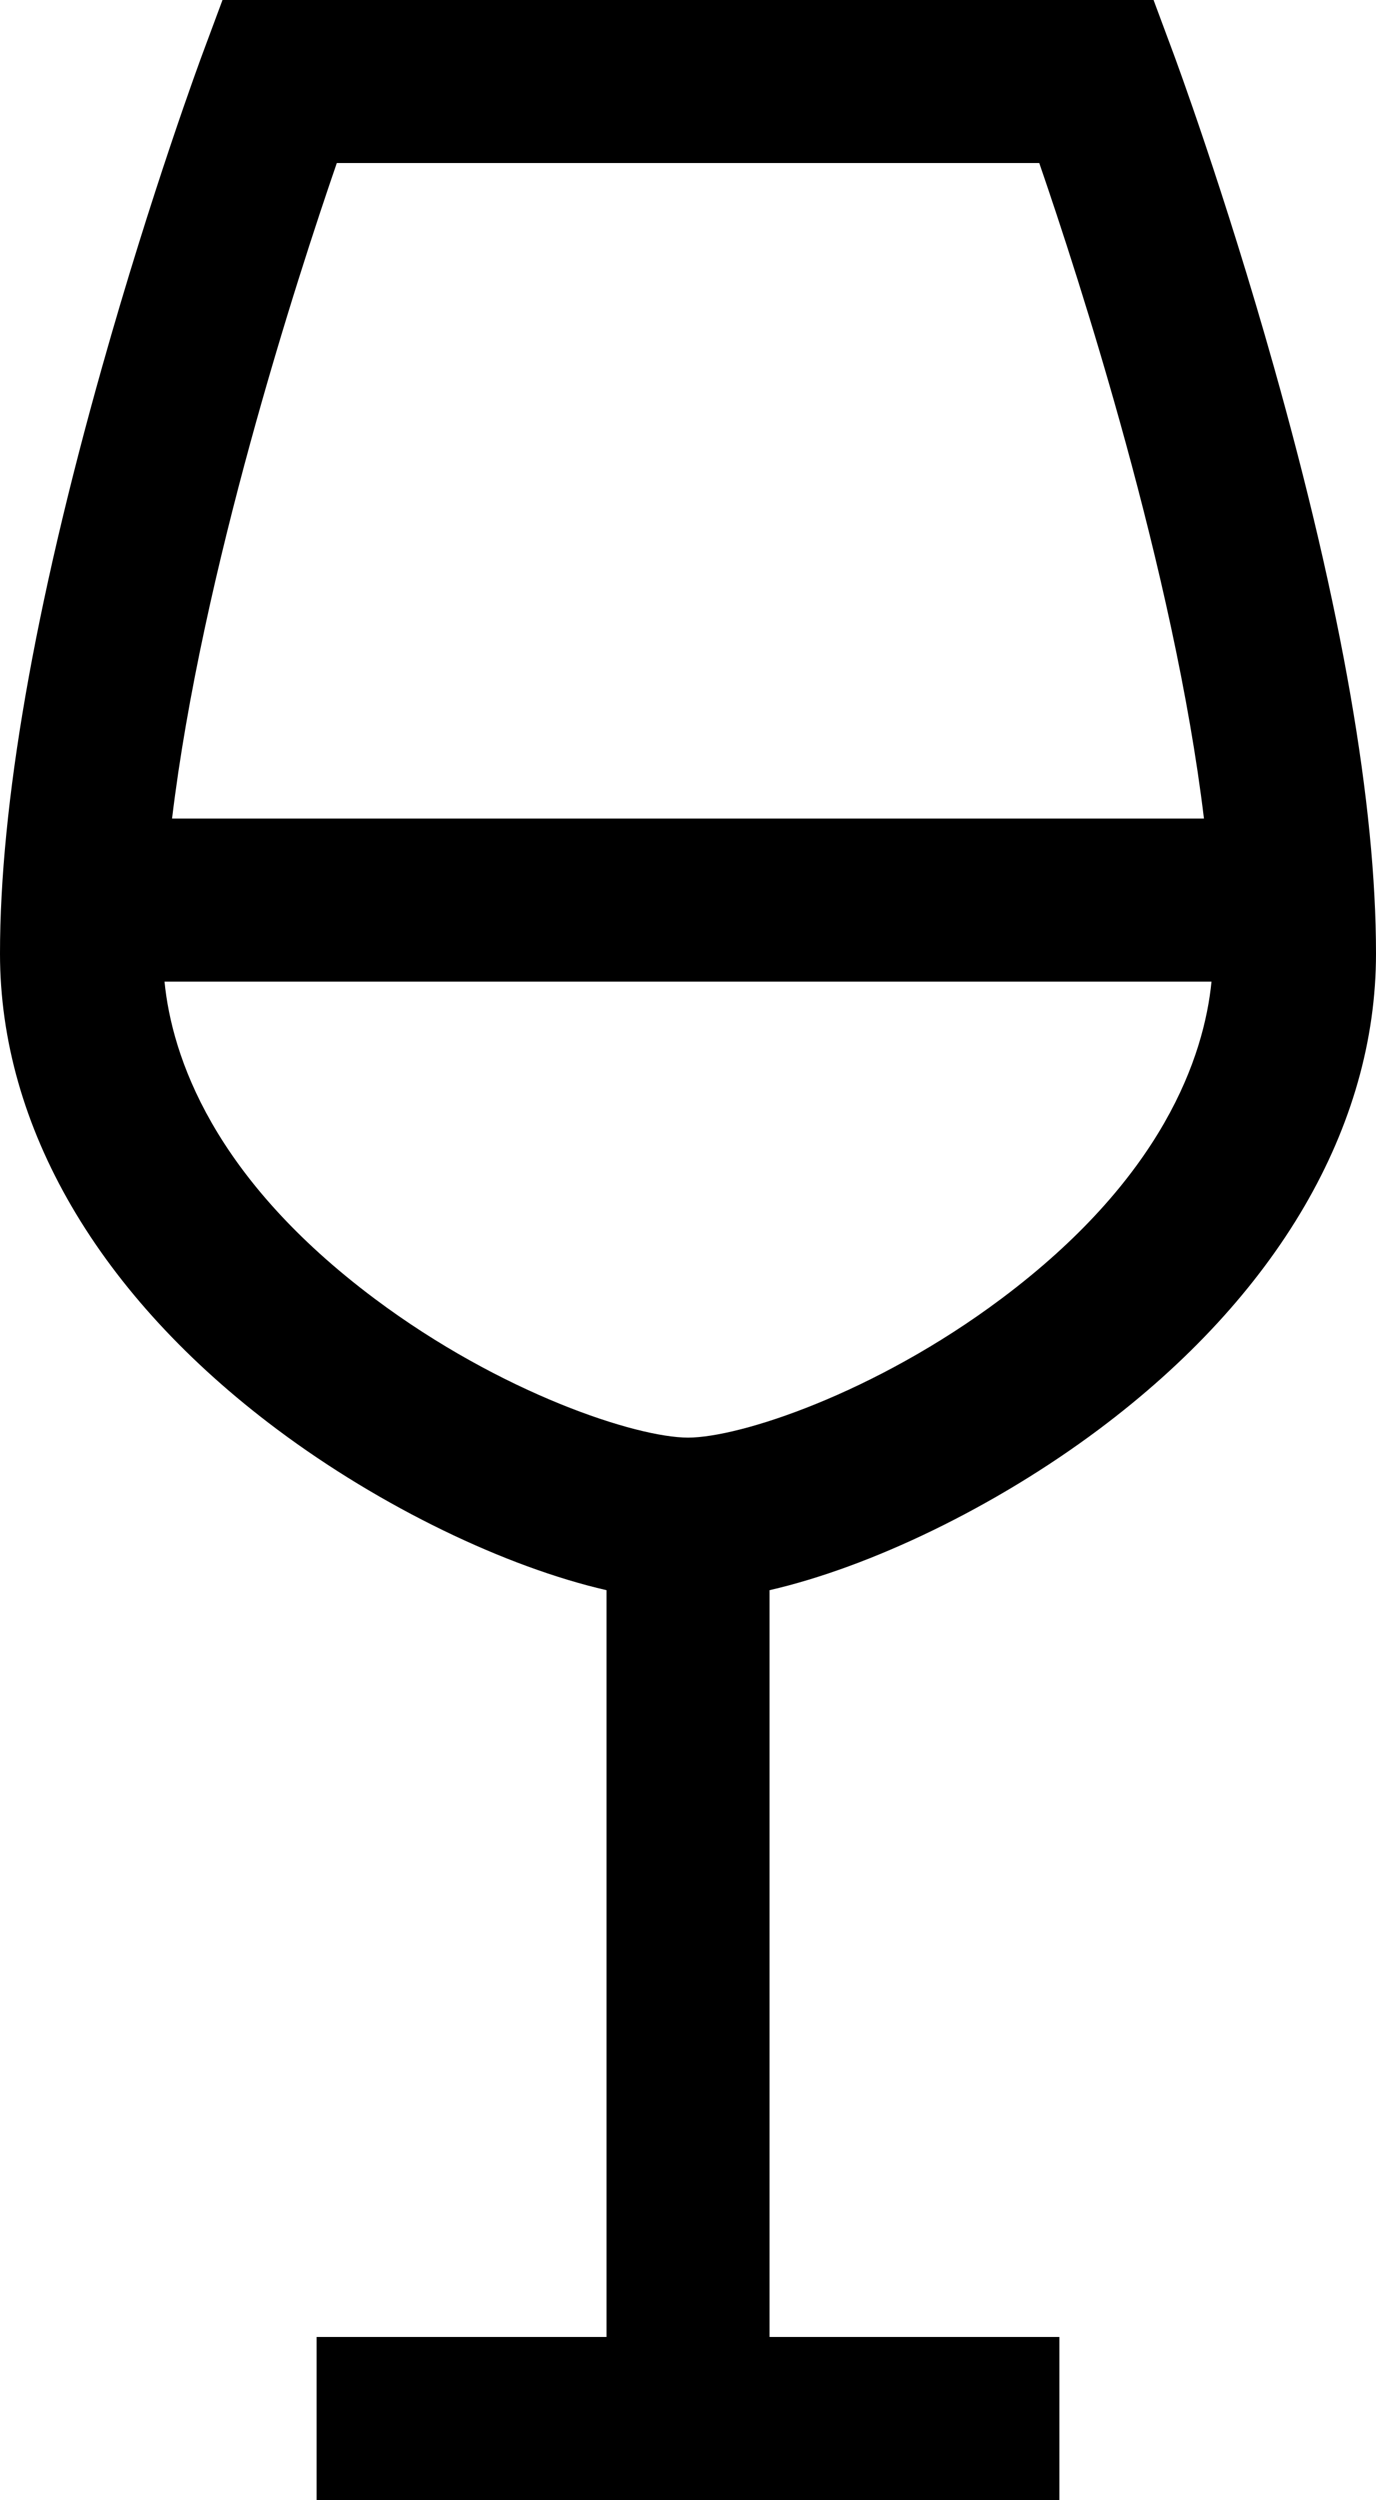 <svg xmlns="http://www.w3.org/2000/svg" width="282" height="512" viewBox="0 0 282 512"><defs><style>.cls-1{fill-rule:evenodd}</style></defs><path class="cls-1" d="M261.129 75.312c-10.19-36.169-20.246-63.3-20.668-64.433L236.414 0H45.6l-4.044 10.876C41.133 12.012 31.075 39.14 20.88 75.31 7.025 124.466 0 164.838 0 195.3c0 35.448 20.172 70.053 56.8 97.441 21.342 15.957 46.863 28.188 67.5 32.927v152.941H64.888V512h152.223v-33.391h-59.4v-152.94c20.628-4.739 46.145-16.969 67.483-32.926C261.825 265.354 282 230.749 282 195.3c0-30.462-7.022-70.833-20.871-119.988zM69.027 33.391h143.962c8.321 24.15 27.7 84.036 33.752 134.254H35.261C41.315 117.427 60.7 57.54 69.027 33.391zm136.15 232.617c-25.923 19.385-53.615 28.416-64.169 28.416s-38.258-9.031-64.182-28.416c-33.226-24.844-41.583-49.639-43.112-64.972H248.29c-1.531 15.333-9.89 40.127-43.113 64.972z"/></svg>